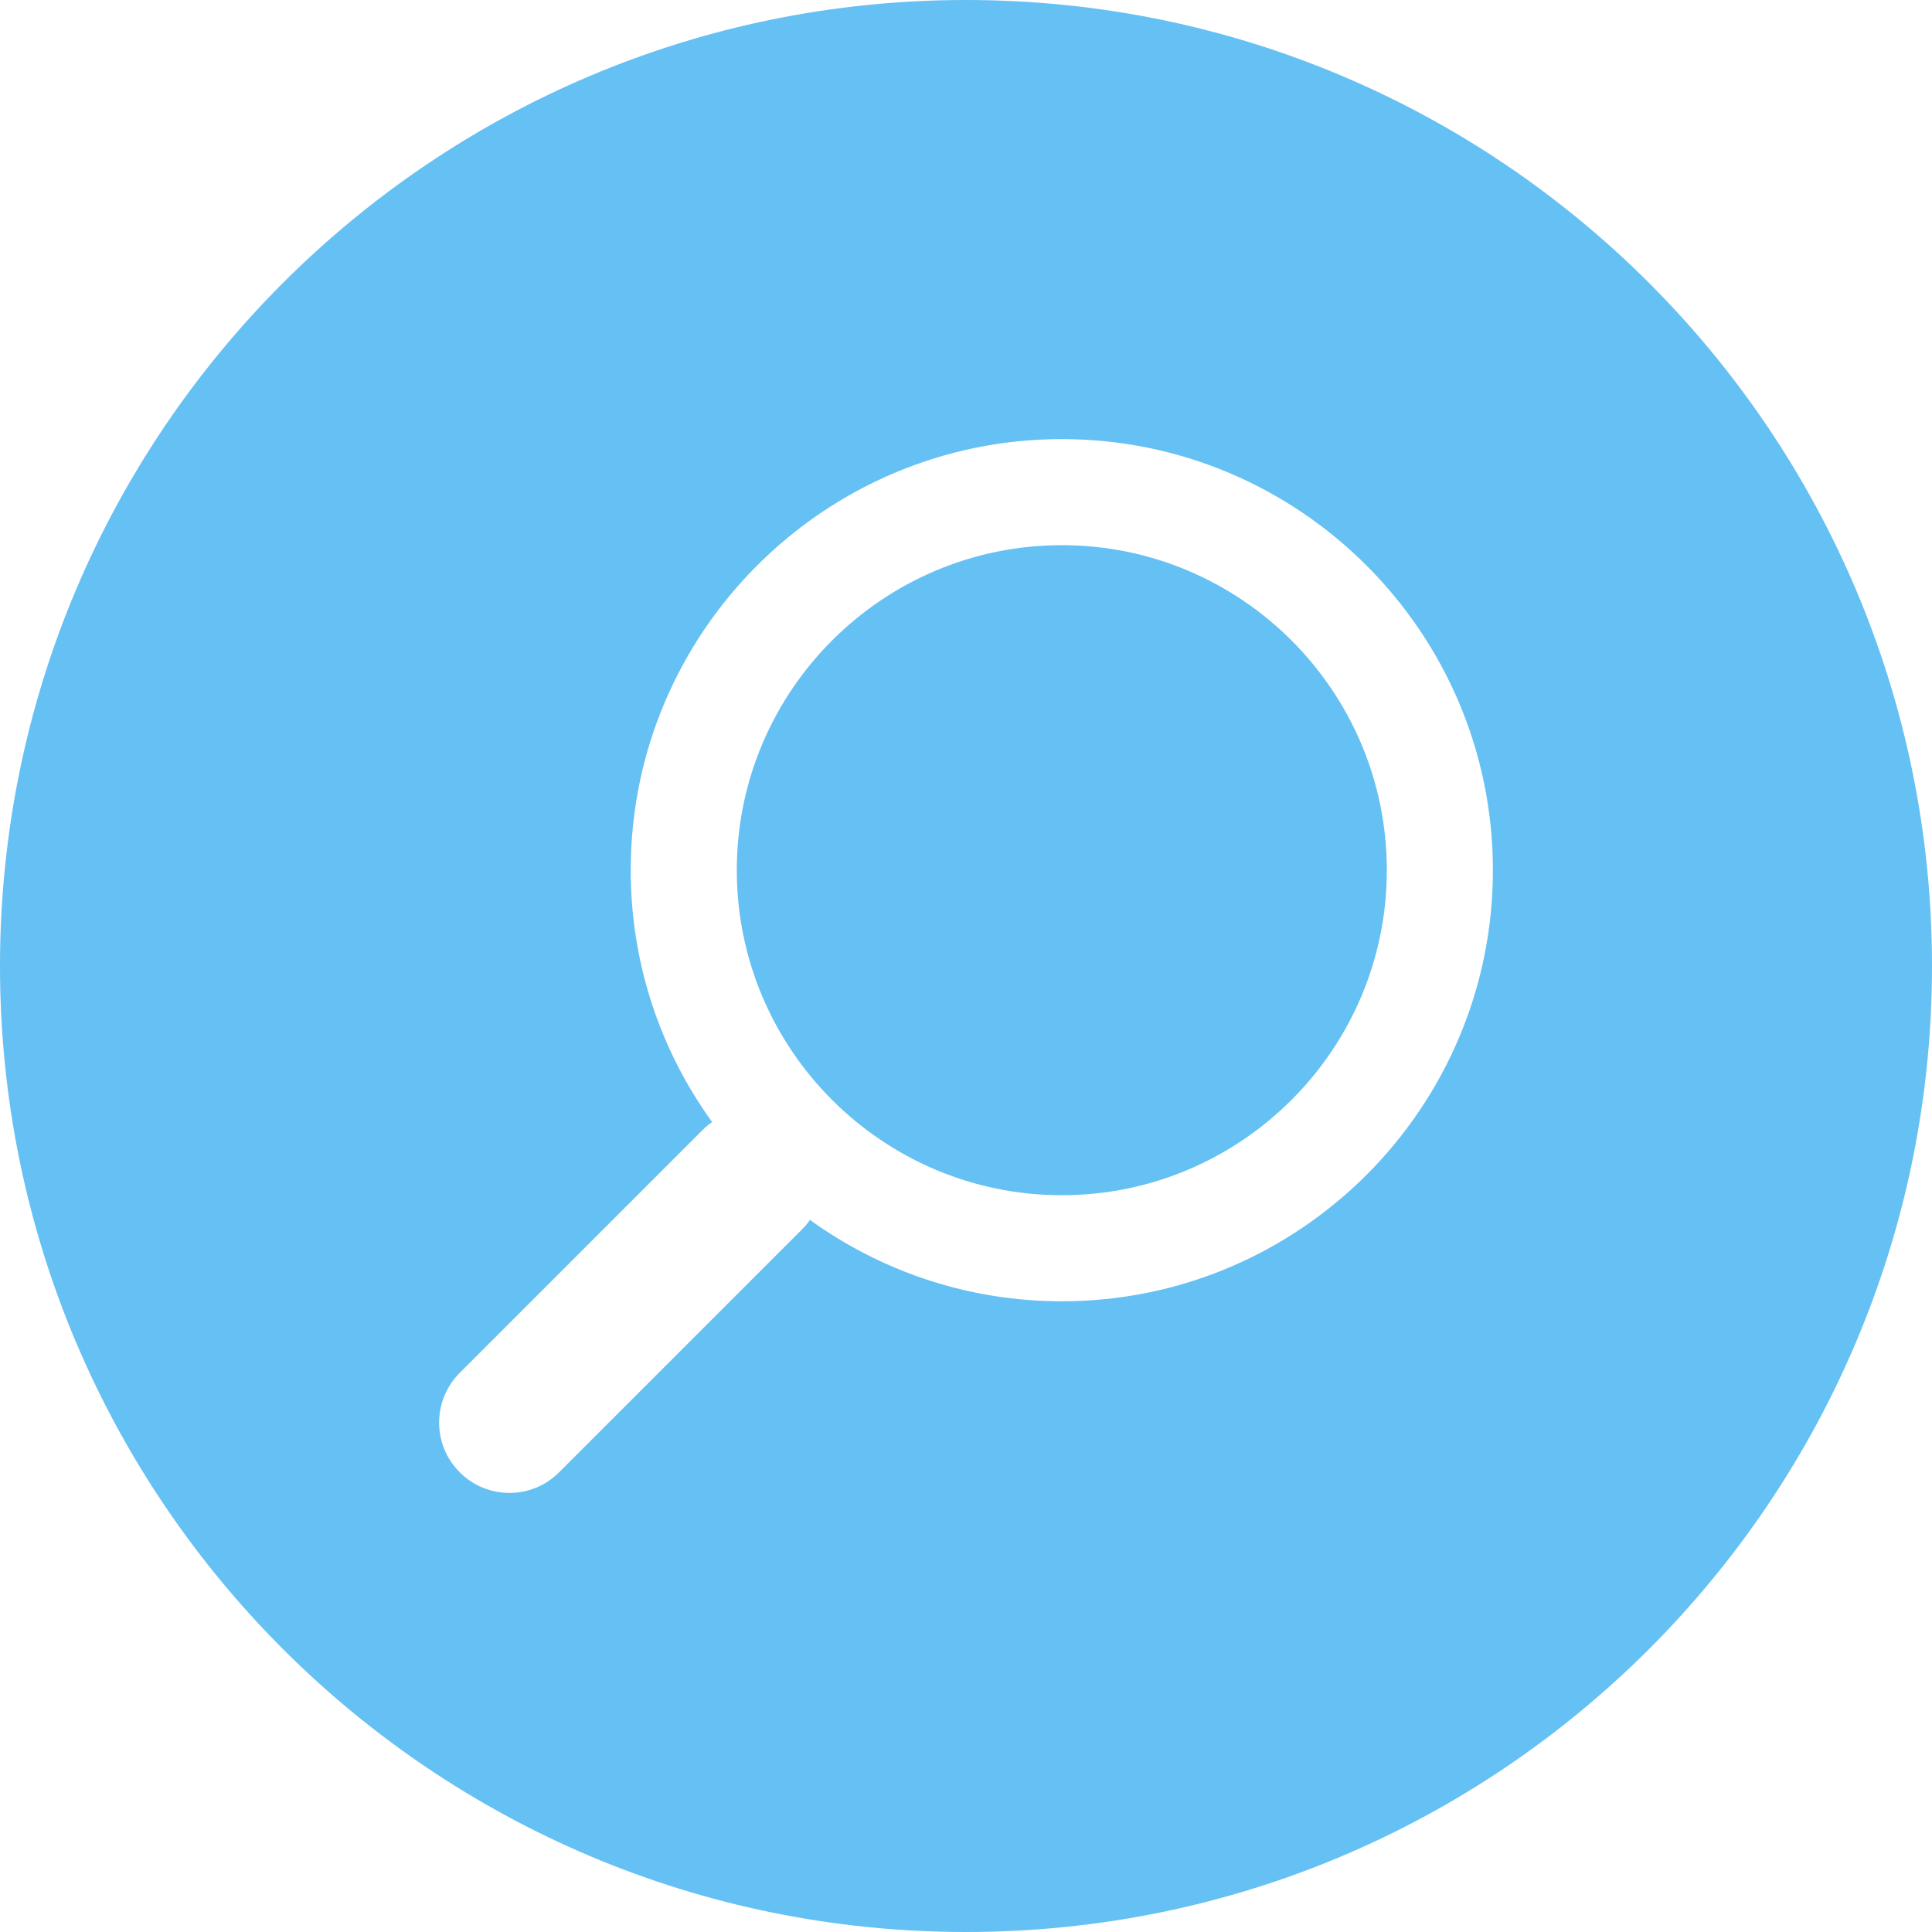 <?xml version="1.0" encoding="UTF-8"?>
<svg width="22px" height="22px" viewBox="0 0 22 22" version="1.1" xmlns="http://www.w3.org/2000/svg" xmlns:xlink="http://www.w3.org/1999/xlink">
    <!-- Generator: Sketch 52 (66869) - http://www.bohemiancoding.com/sketch -->
    <title>inspect-icon</title>
    <desc>Created with Sketch.</desc>
    <g id="inspect-icon" stroke="none" stroke-width="1" fill="none" fill-rule="evenodd">
        <g id="patrol-icon" fill="#65C0F4">
            <g id="放大镜" transform="translate(11, 11) scale(-1, 1) translate(-11, -11) ">
                <path d="M13.891,12.777 C14.474,11.97 14.818,10.979 14.818,9.909 C14.818,7.202 12.616,5 9.909,5 C7.202,5 5,7.202 5,9.909 C5,12.616 7.202,14.818 9.909,14.818 C10.979,14.818 11.97,14.474 12.777,13.891 C12.804,13.931 12.836,13.968 12.871,14.003 L15.633,16.765 C15.789,16.922 15.994,17 16.199,17 C16.404,17 16.609,16.922 16.765,16.765 C17.078,16.453 17.078,15.946 16.765,15.633 L14.003,12.871 C13.968,12.836 13.931,12.804 13.891,12.777 Z M11,22 C4.925,22 0,17.075 0,11 C0,4.925 4.925,0 11,0 C17.075,0 22,4.925 22,11 C22,17.075 17.075,22 11,22 Z" id="Combined-Shape"></path>
                <path d="M9.909,6.208 C7.868,6.208 6.208,7.868 6.208,9.909 C6.208,11.95 7.868,13.61 9.909,13.61 C11.95,13.61 13.61,11.95 13.61,9.909 C13.61,7.868 11.95,6.208 9.909,6.208 Z" id="Path"></path>
            </g>
        </g>
    </g>
</svg>